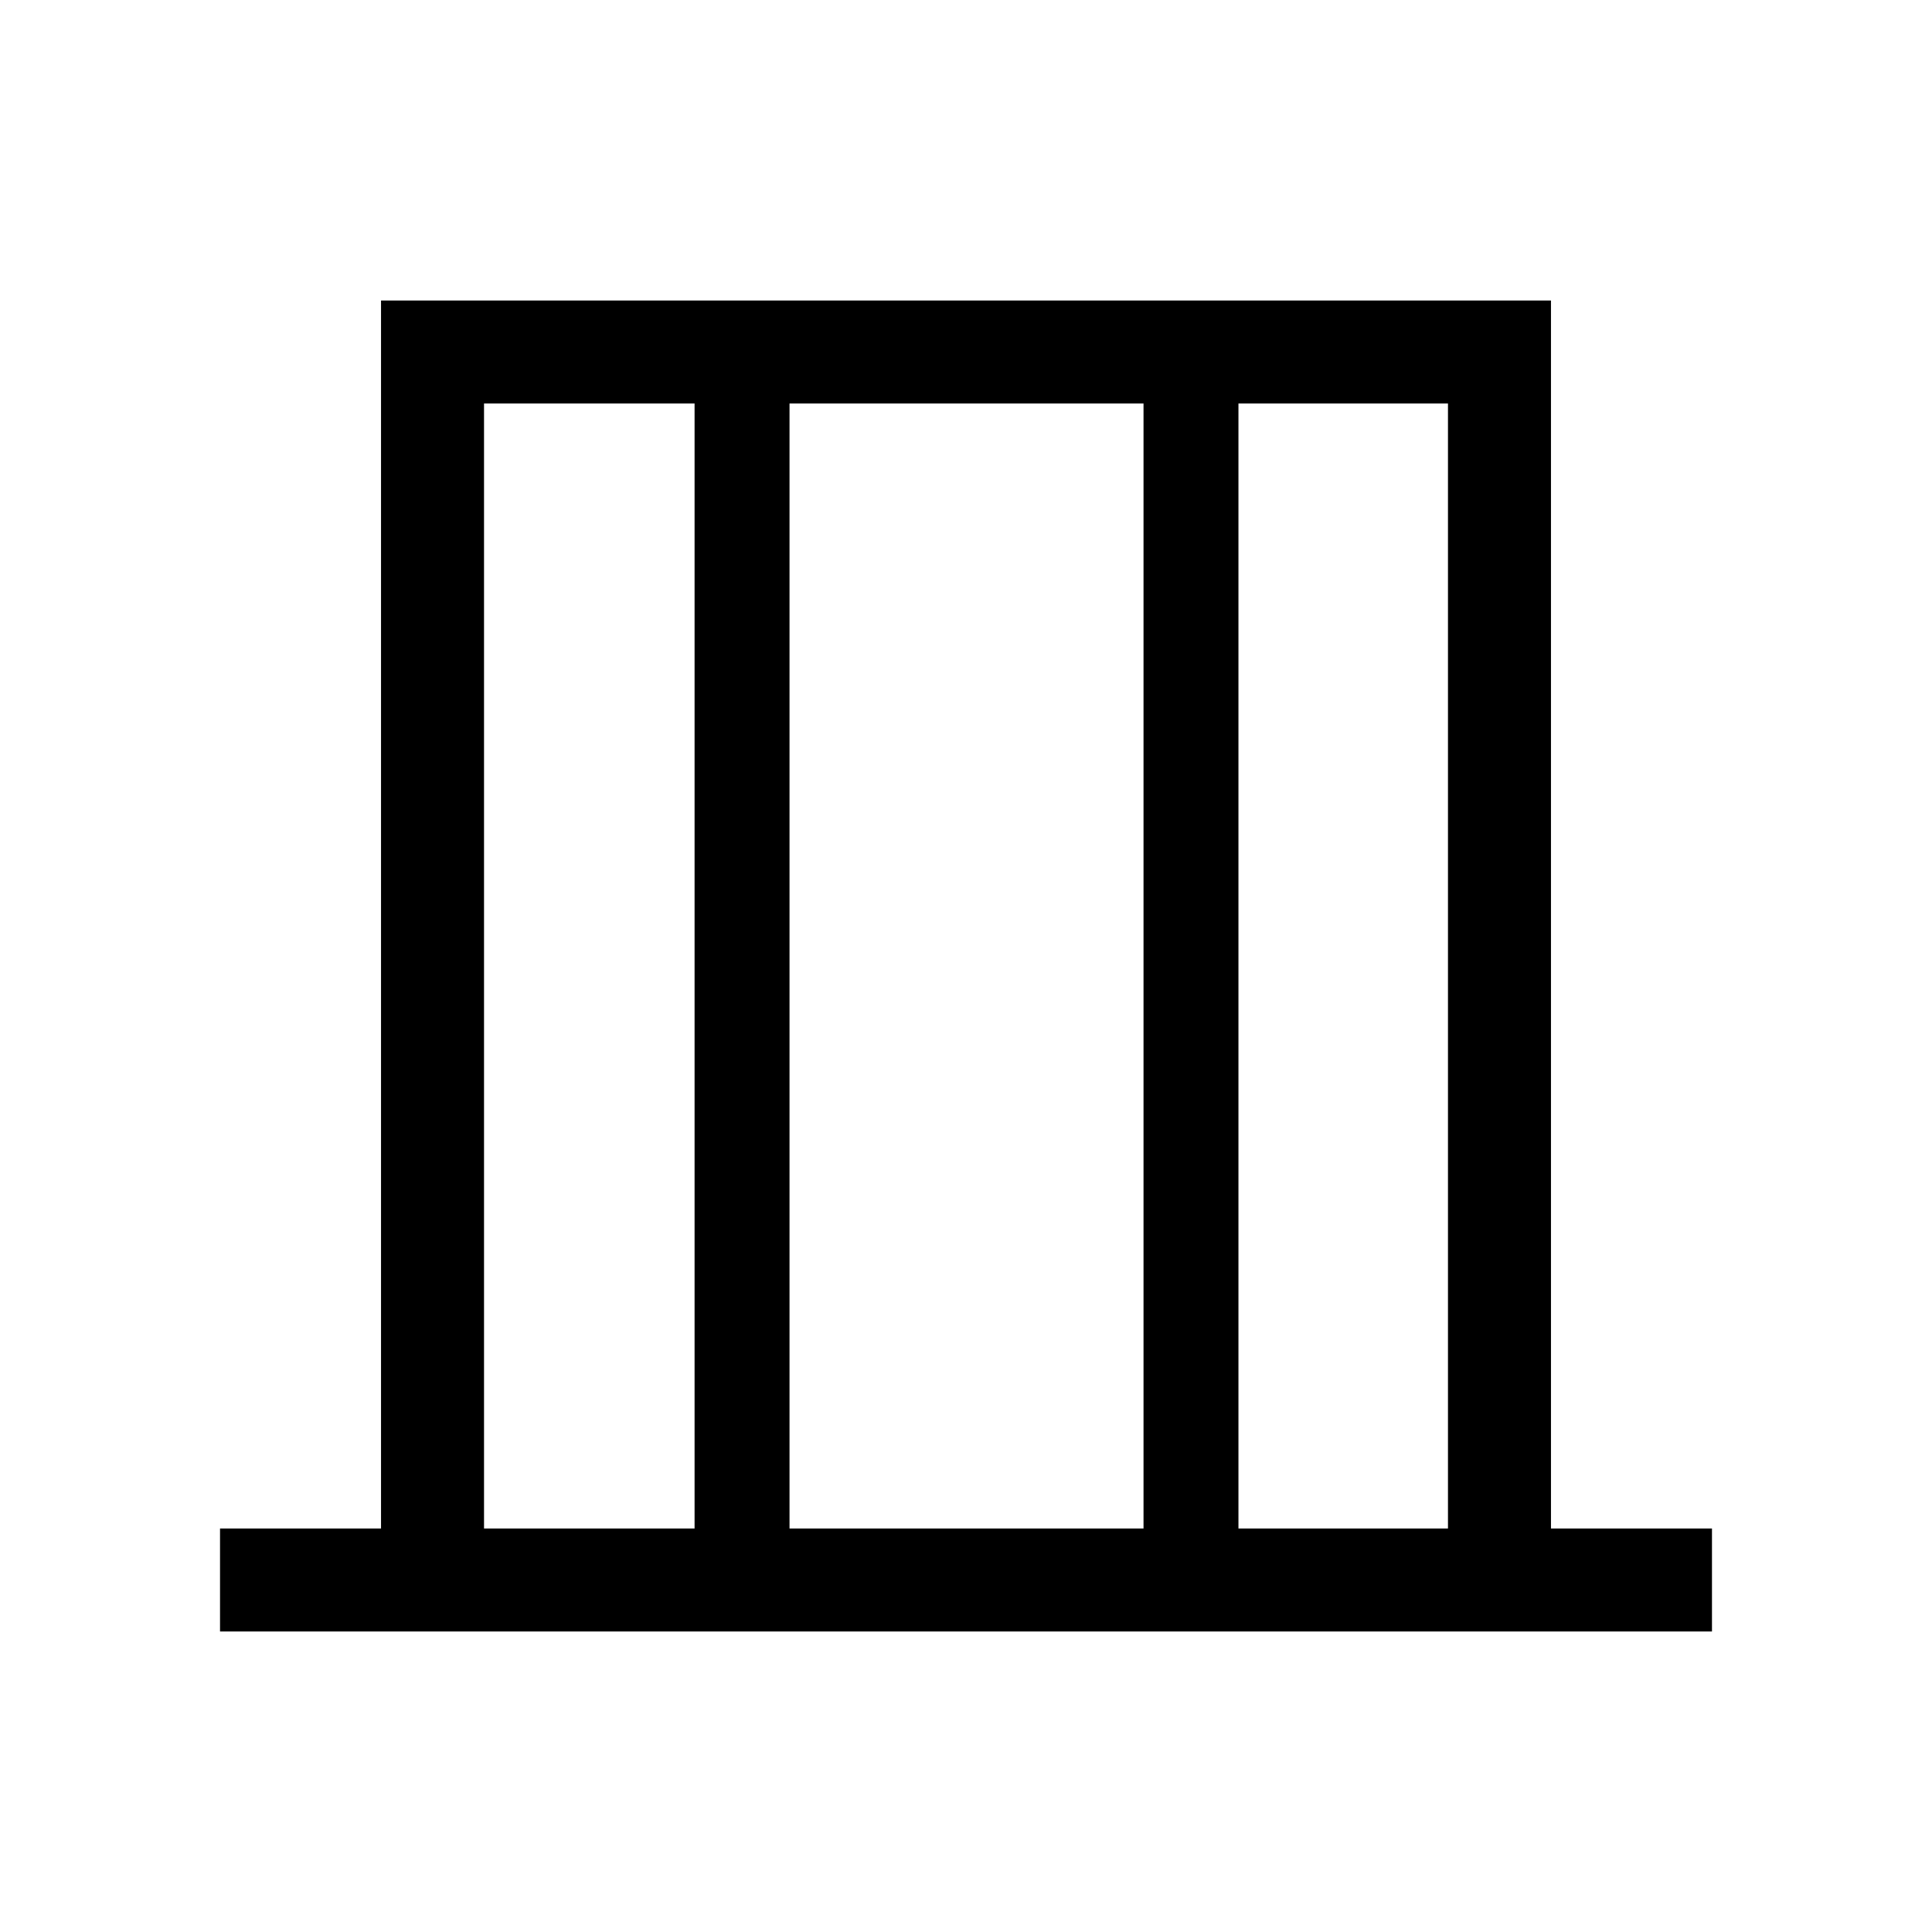 <svg xmlns="http://www.w3.org/2000/svg" height="40" viewBox="0 -960 960 960" width="40"><path d="M109.33-149.33v-51.18h80v-610.16h581.34v610.16h80v51.18H109.33Zm131.18-51.18h104.62v-558.98H240.51v558.98Zm151.8 0h175.9v-558.98h-175.9v558.98Zm223.07 0h104.11v-558.98H615.38v558.98Zm-374.87 0v-558.98 558.98Zm478.98 0v-558.98 558.98Z"/></svg>